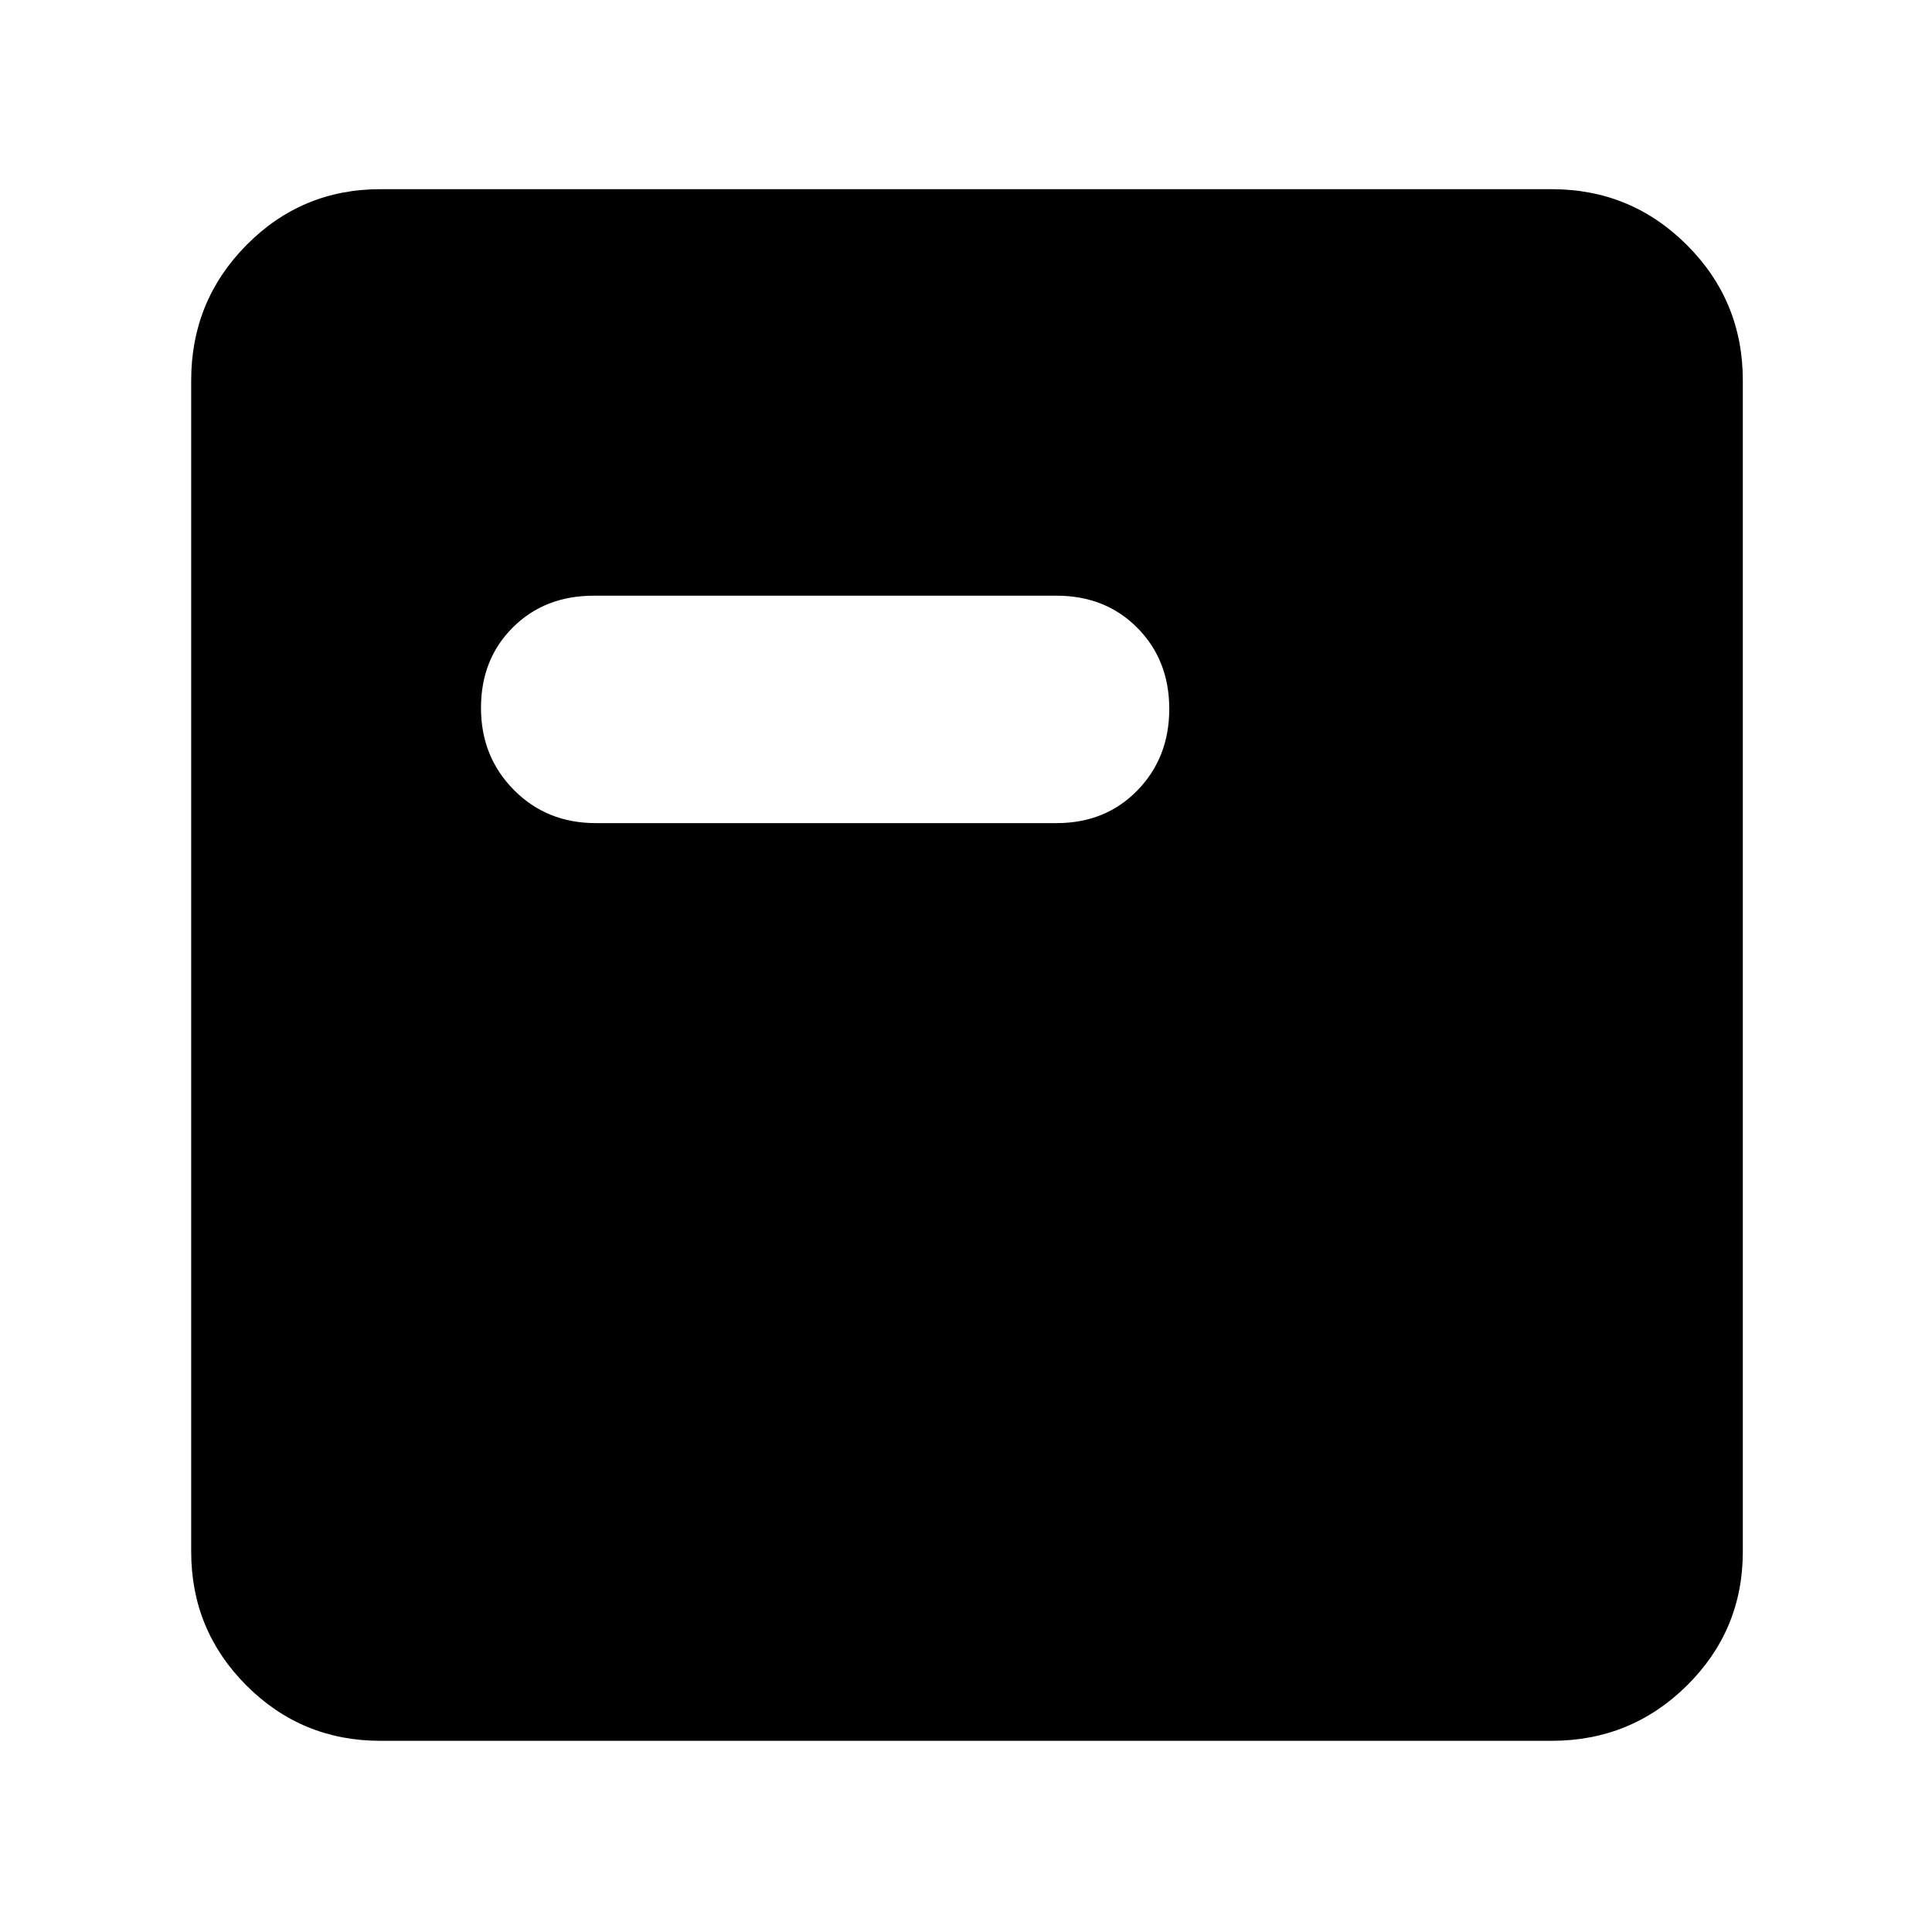 <svg xmlns="http://www.w3.org/2000/svg" height="48" viewBox="0 -960 960 960" width="48"><path d="M189-95q-39.05 0-66.53-27.47Q95-149.95 95-189v-582q0-39.46 27.47-67.23Q149.95-866 189-866h582q39.46 0 67.23 27.77Q866-810.46 866-771v582q0 39.05-27.77 66.53Q810.46-95 771-95H189Zm107-456h229q24.33 0 40.17-16.26Q581-583.53 581-607.76 581-632 565.17-648q-15.84-16-40.17-16H295q-24.33 0-40.17 15.76-15.83 15.77-15.83 40 0 24.24 16.33 40.74Q271.67-551 296-551Z"/></svg>